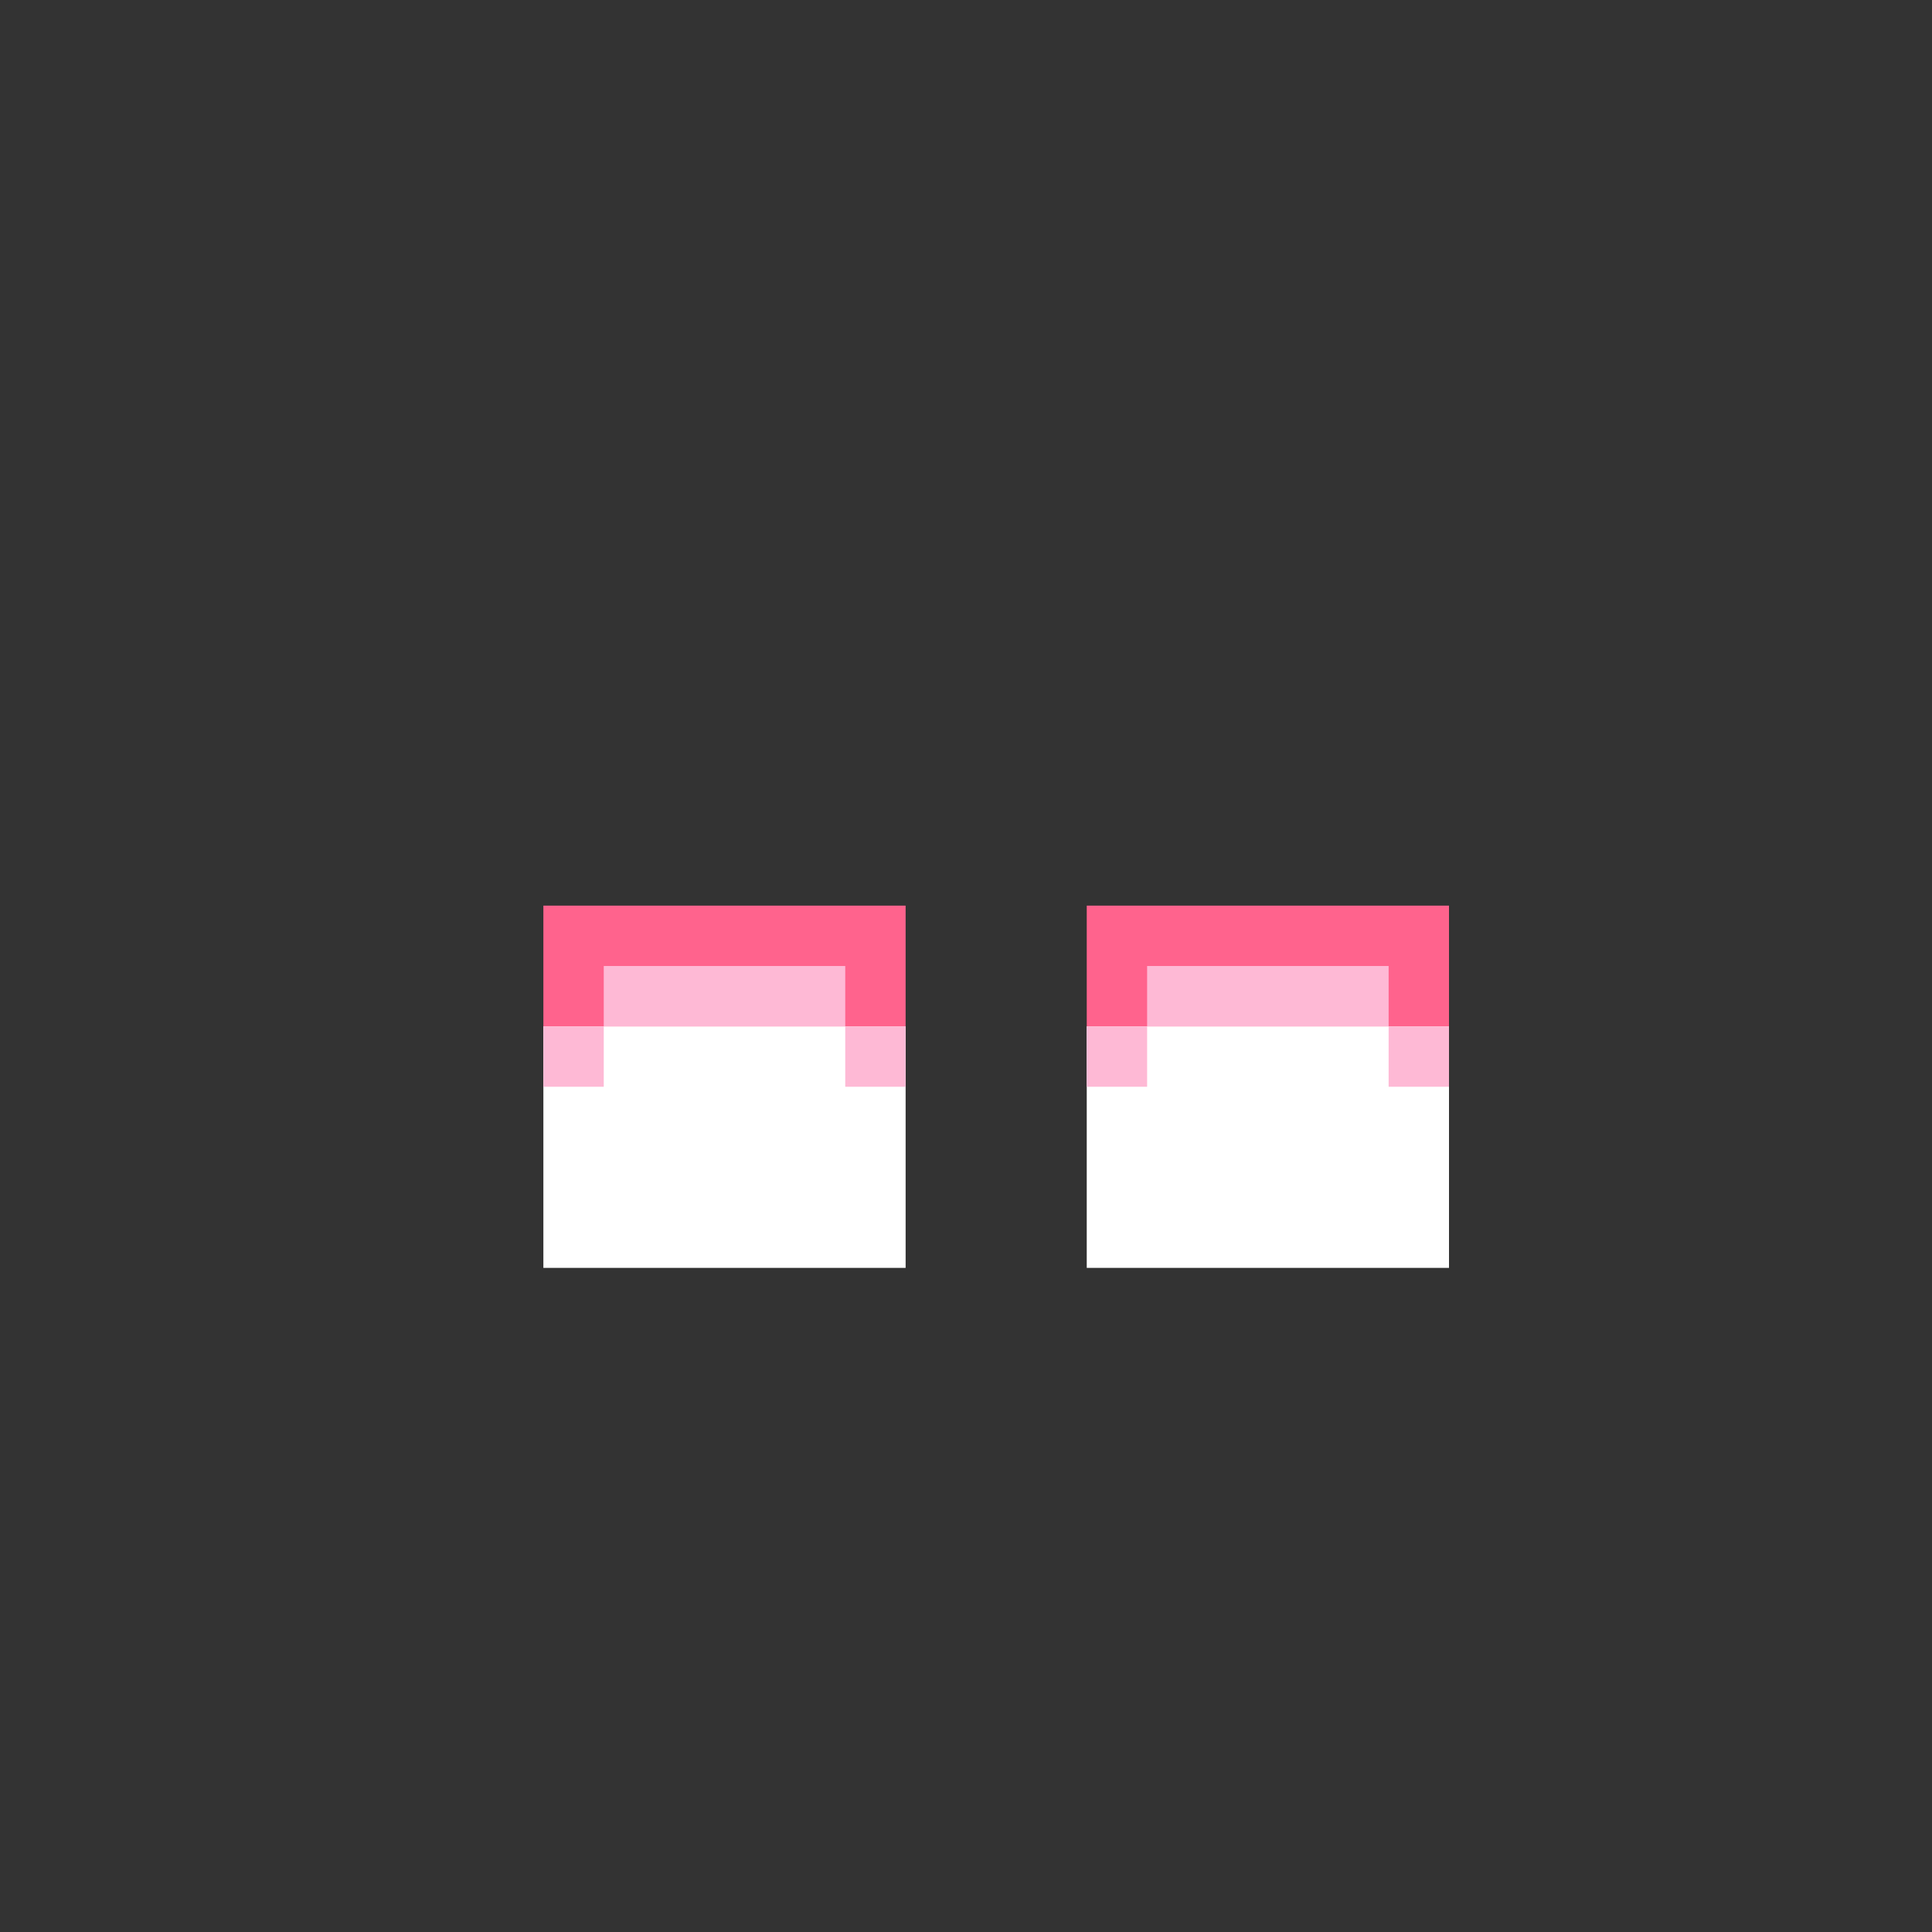 <svg width="320" height="320" viewBox="0 0 320 320" fill="none" xmlns="http://www.w3.org/2000/svg">
<rect x="0" y="0" width="320" height="320" fill="#333333" stroke="none"/>
<rect x="180" y="150" width="60" height="30" fill="#FF638D"/>
<rect x="90" y="150" width="60" height="30" fill="#FF638D"/>
<rect x="90" y="170" width="60" height="40" fill="white"/>
<rect x="180" y="170" width="60" height="40" fill="white"/>
<rect x="190" y="160" width="40" height="10" fill="#FEB9D5"/>
<rect x="100" y="160" width="40" height="10" fill="#FEB9D5"/>
<rect x="180" y="170" width="10" height="10" fill="#FEB9D5"/>
<rect x="90" y="170" width="10" height="10" fill="#FEB9D5"/>
<rect x="230" y="170" width="10" height="10" fill="#FEB9D5"/>
<rect x="140" y="170" width="10" height="10" fill="#FEB9D5"/>
</svg>
